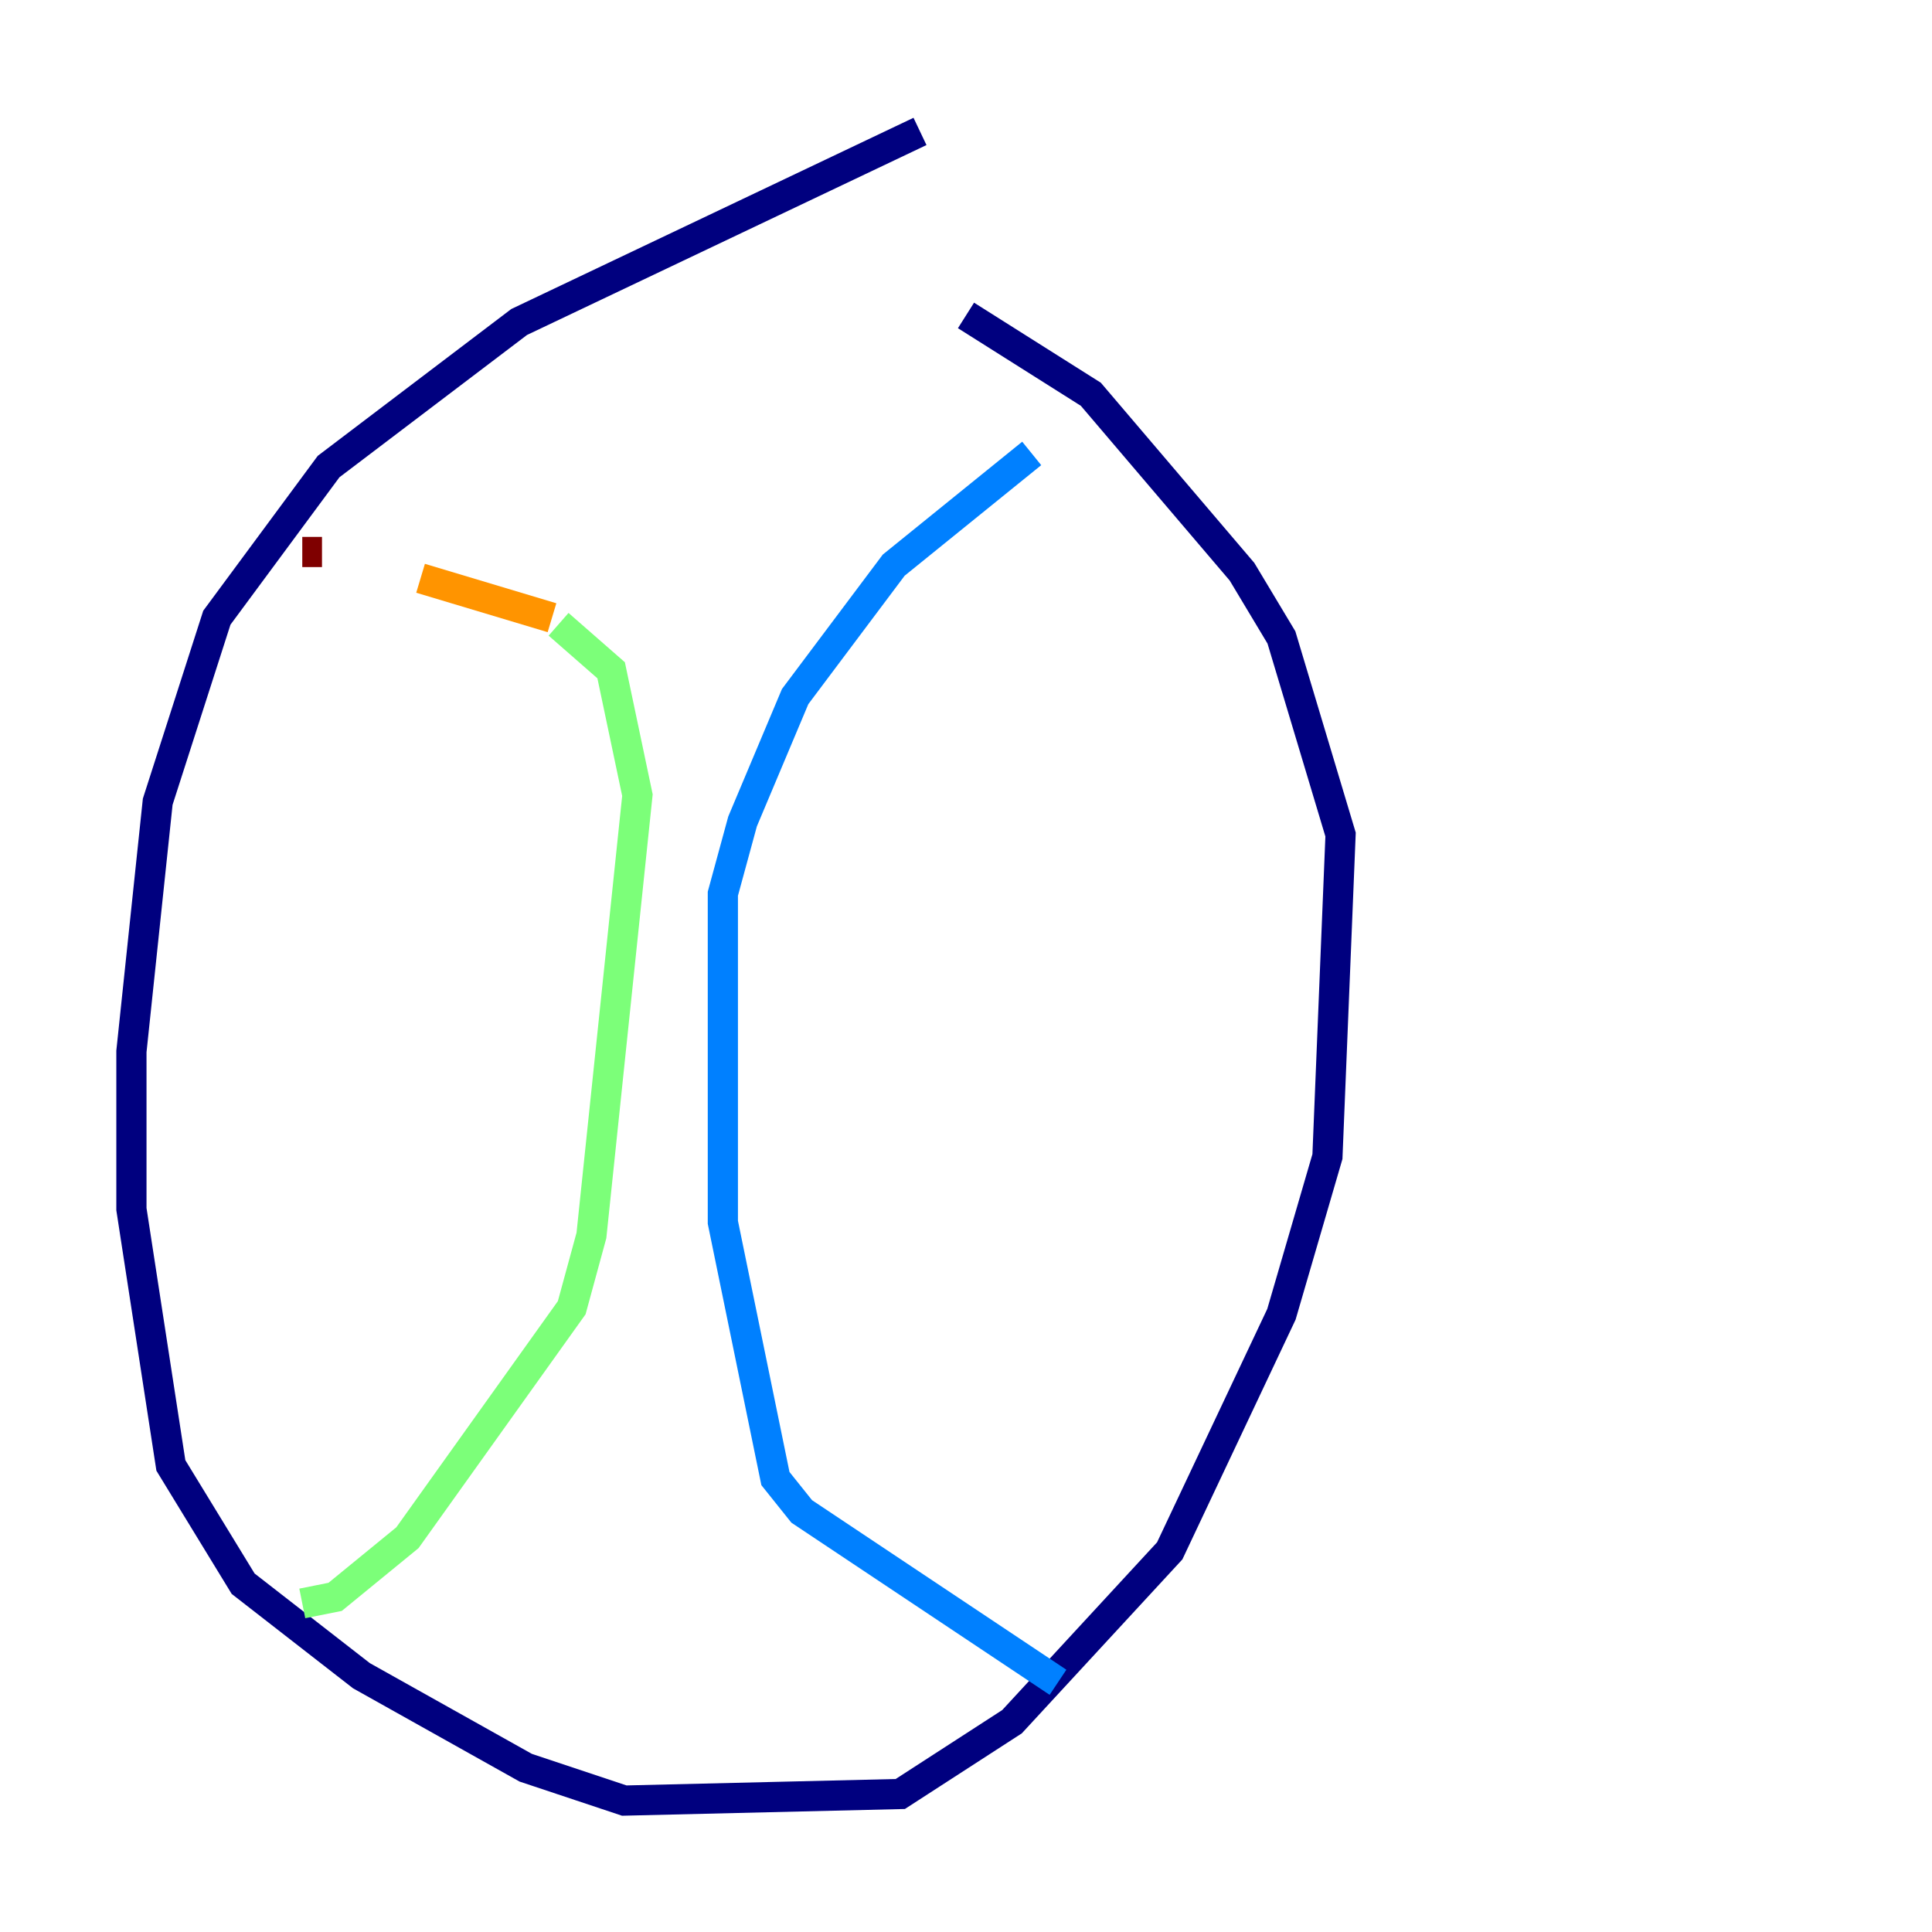 <?xml version="1.0" encoding="utf-8" ?>
<svg baseProfile="tiny" height="128" version="1.2" viewBox="0,0,128,128" width="128" xmlns="http://www.w3.org/2000/svg" xmlns:ev="http://www.w3.org/2001/xml-events" xmlns:xlink="http://www.w3.org/1999/xlink"><defs /><polyline fill="none" points="60.952,8.707 34.395,21.333 21.769,30.912 14.367,40.925 10.449,53.116 8.707,69.66 8.707,80.109 11.32,97.088 16.109,104.925 23.946,111.02 34.83,117.116 41.361,119.293 59.646,118.857 67.048,114.068 77.497,102.748 84.898,87.075 87.946,76.626 88.816,55.292 84.898,42.231 82.286,37.878 72.272,26.122 64.0,20.898" stroke="#00007f" stroke-width="2" /><polyline fill="none" points="70.095,111.456 53.116,100.136 51.374,97.959 47.891,80.98 47.891,59.211 49.197,54.422 52.68,46.15 59.211,37.442 68.354,30.041" stroke="#0080ff" stroke-width="2" /><polyline fill="none" points="20.027,106.231 22.204,105.796 26.993,101.878 37.878,86.639 39.184,81.85 42.231,52.68 40.49,44.408 37.007,41.361" stroke="#7cff79" stroke-width="2" /><polyline fill="none" points="36.571,40.925 27.864,38.313" stroke="#ff9400" stroke-width="2" /><polyline fill="none" points="21.333,36.571 20.027,36.571" stroke="#7f0000" stroke-width="2" /></svg>
